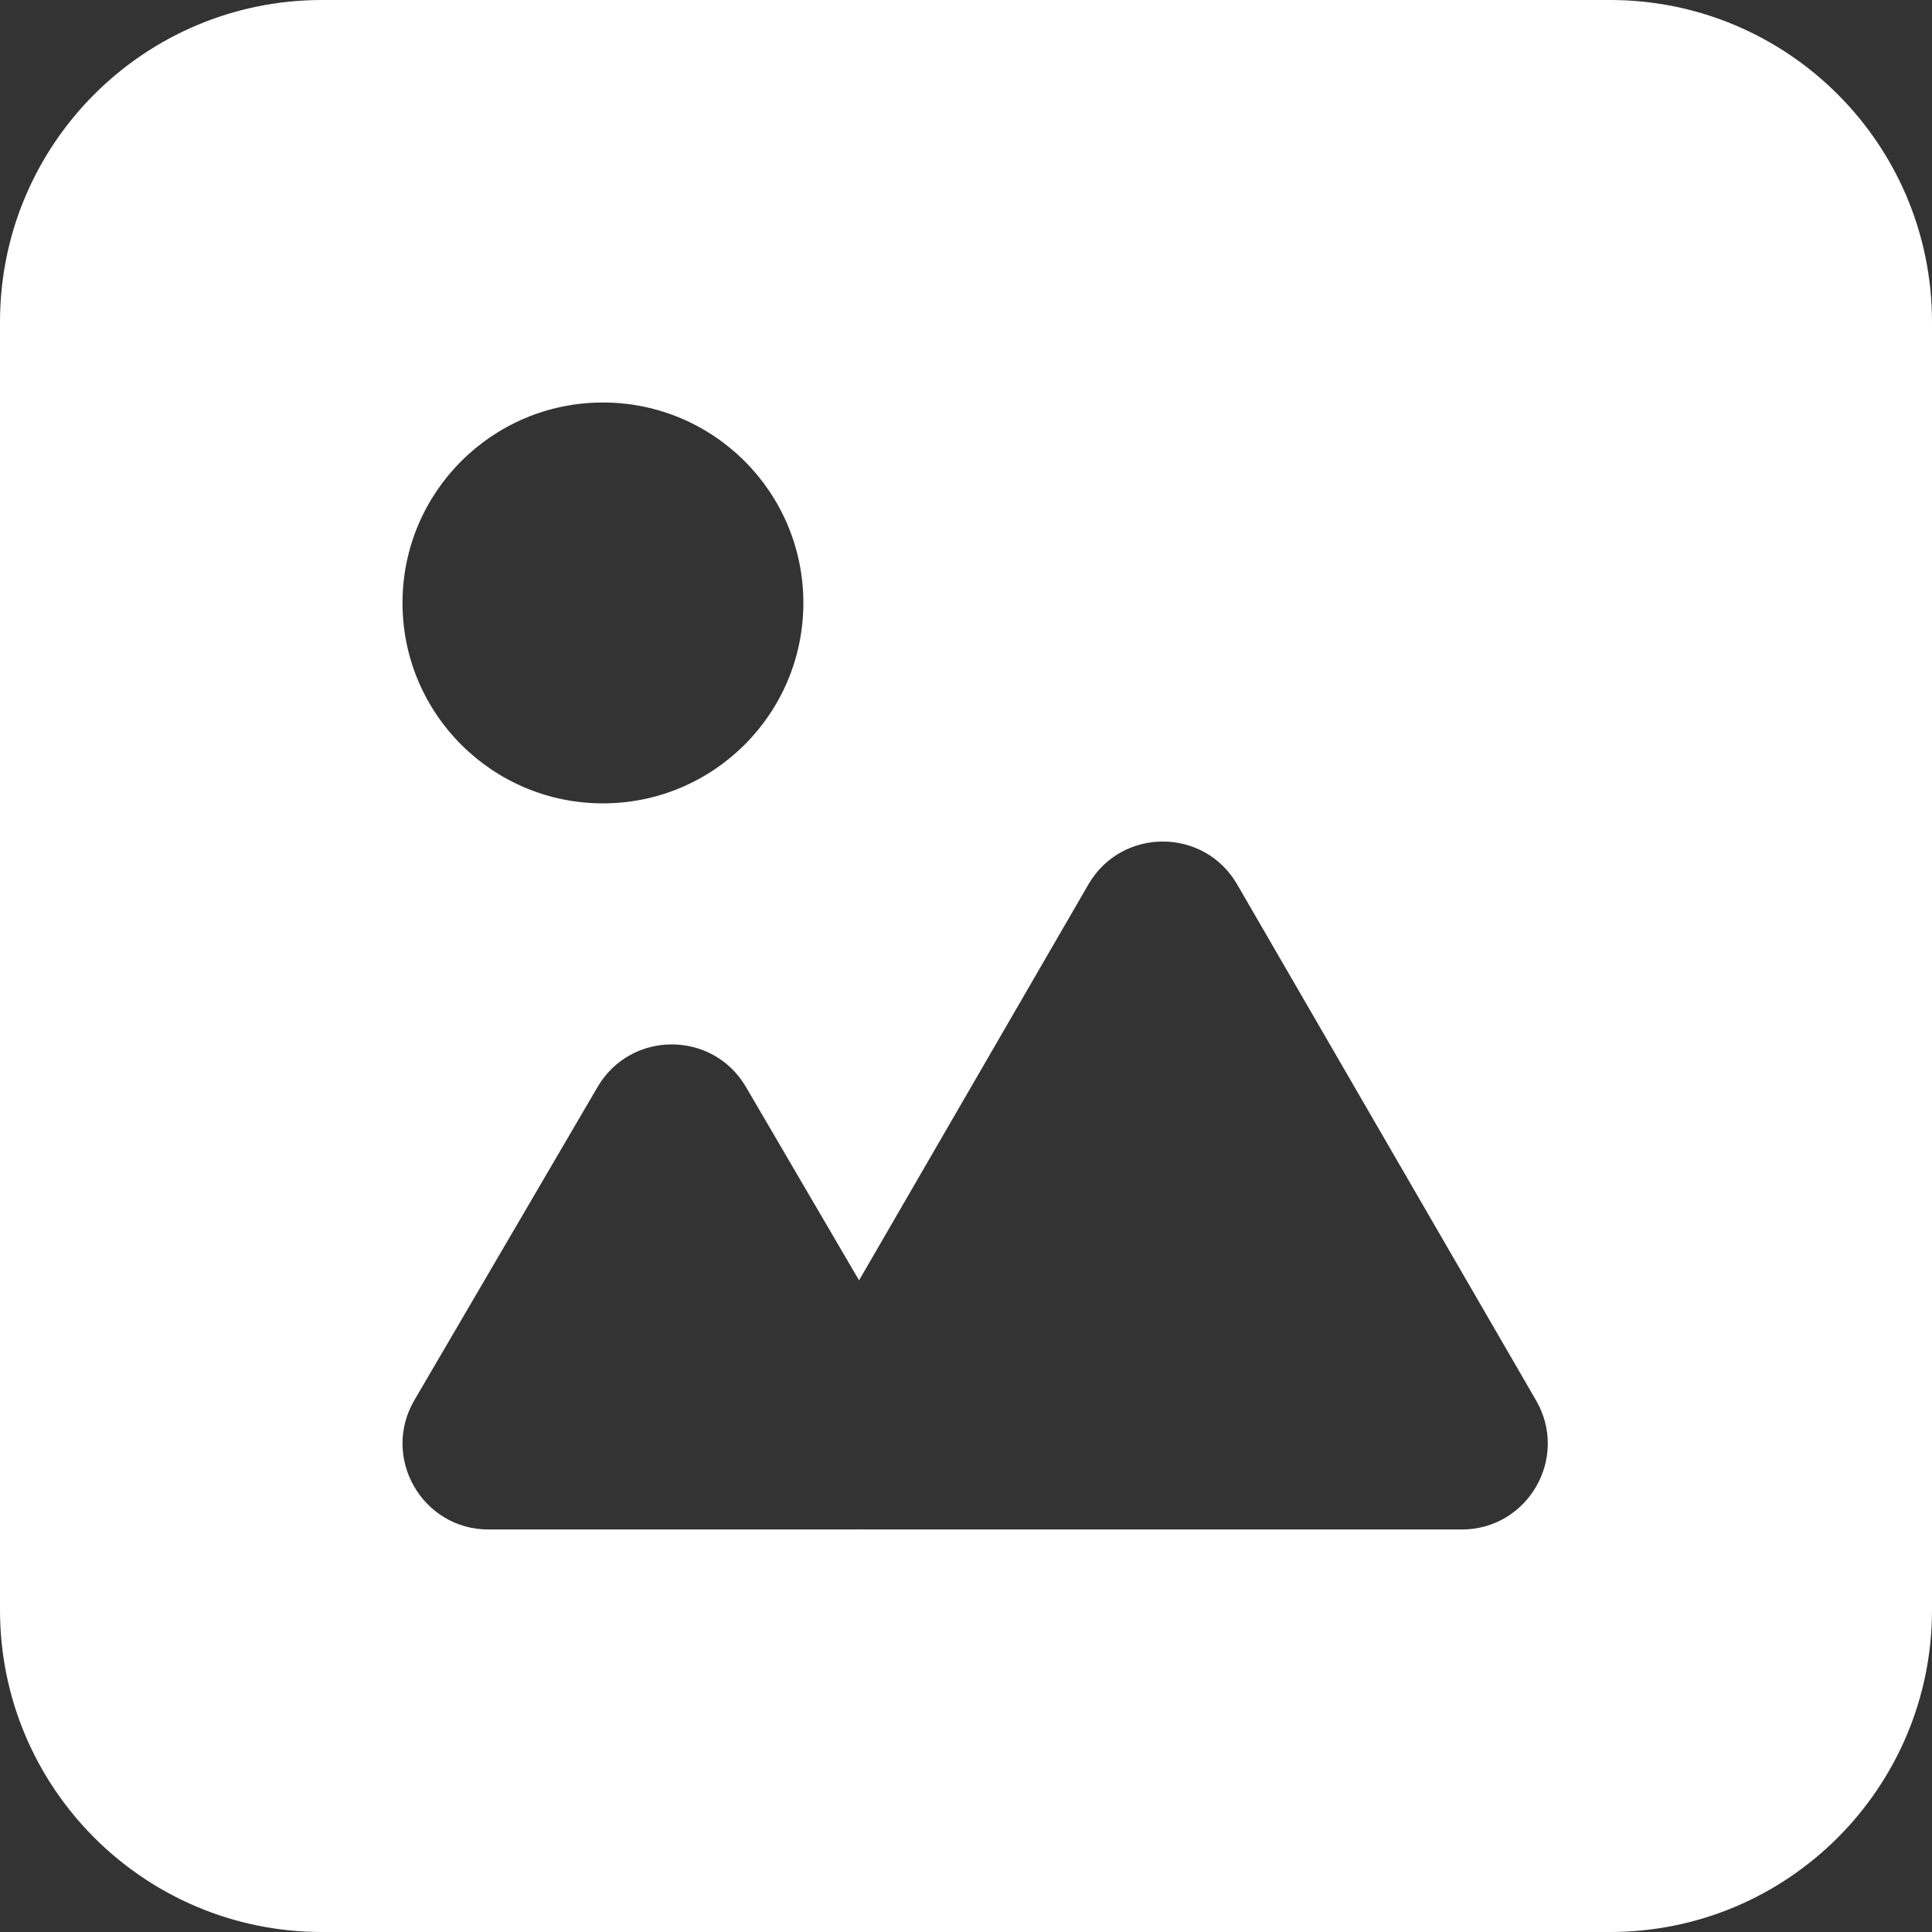 <svg width="128" height="128" viewBox="0 0 128 128" fill="none" xmlns="http://www.w3.org/2000/svg">
<rect x="0" y="0" width="128" height="128" fill="#333333" stroke="none"/>
<path fill-rule="evenodd" clip-rule="evenodd" d="M21.333 0C9.551 0 0 9.551 0 21.333V106.667C0 118.449 9.551 128 21.333 128H106.667C118.449 128 128 118.449 128 106.667V21.333C128 9.551 118.449 0 106.667 0H21.333ZM39.946 53.225C47.279 53.225 53.225 47.279 53.225 39.946C53.225 32.612 47.279 26.667 39.946 26.667C32.612 26.667 26.667 32.612 26.667 39.946C26.667 47.279 32.612 53.225 39.946 53.225ZM72.111 58.594C74.304 54.807 79.771 54.807 81.965 58.594L101.771 92.785C103.97 96.581 101.231 101.333 96.844 101.333H57.232C57.133 101.333 57.035 101.331 56.938 101.326C56.84 101.331 56.742 101.333 56.643 101.333H32.369C27.972 101.333 25.234 96.561 27.454 92.765L39.591 72.014C41.79 68.255 47.223 68.255 49.421 72.014L56.915 84.826L72.111 58.594Z" fill="white"/>
</svg>
